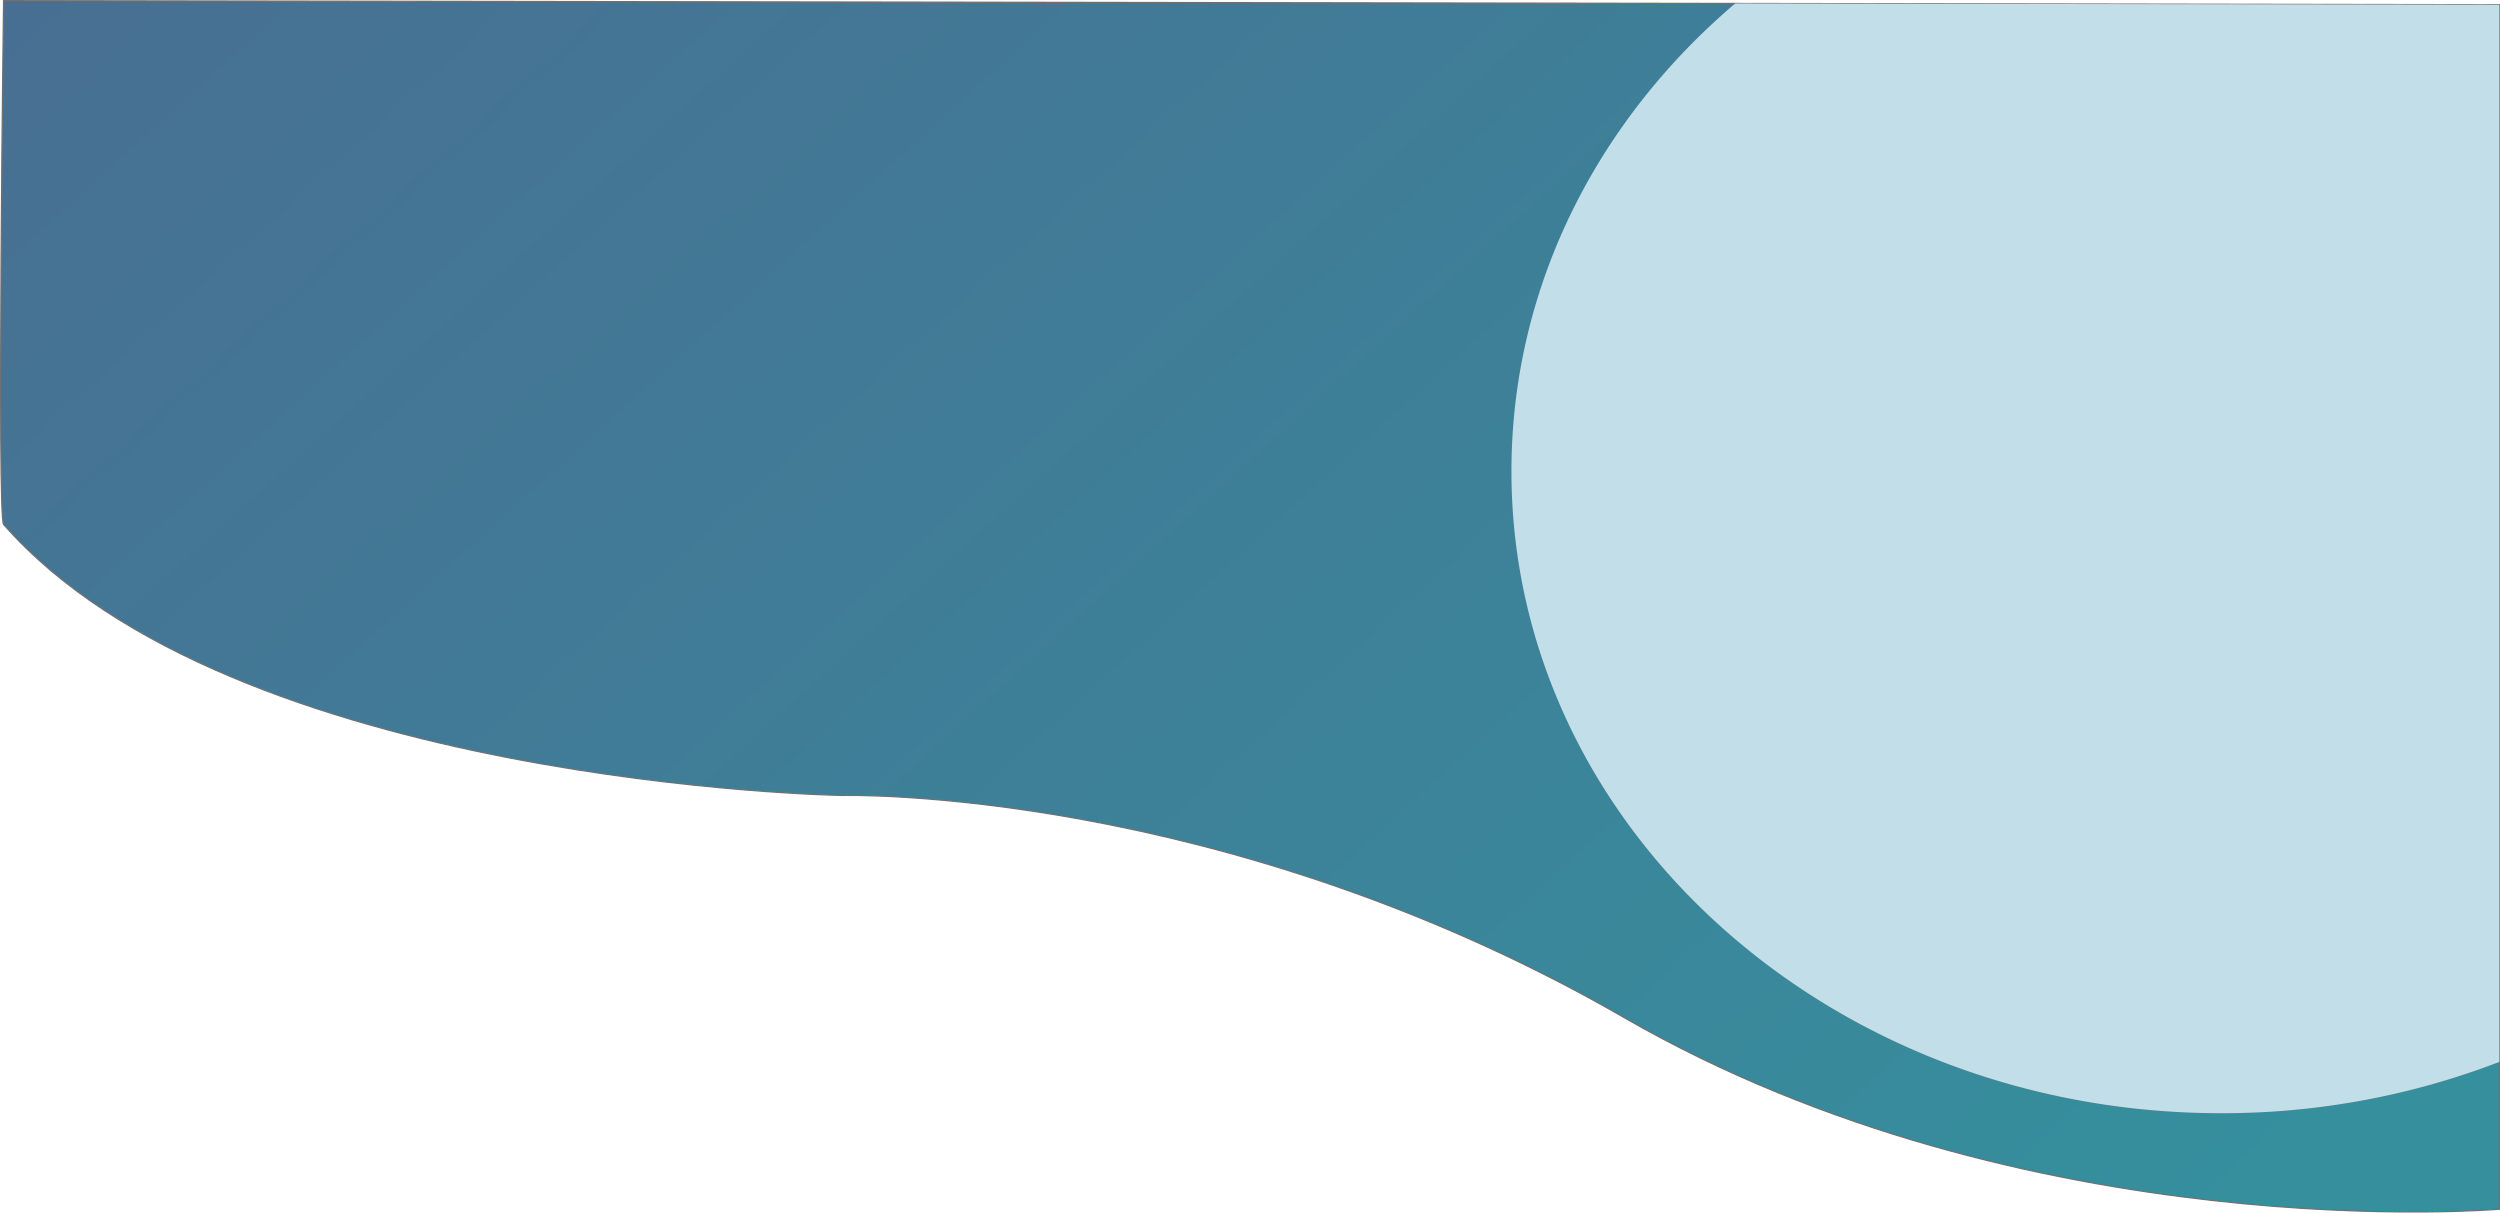 <svg id="Layer_1" data-name="Layer 1" xmlns="http://www.w3.org/2000/svg" xmlns:xlink="http://www.w3.org/1999/xlink" viewBox="0 0 1922 932.2"><defs><style>.cls-1{stroke:#707070;fill:url(#linear-gradient);}.cls-2{fill:#c1dee9;}</style><linearGradient id="linear-gradient" x1="6.01" y1="-849.1" x2="1665.8" y2="979.19" gradientUnits="userSpaceOnUse"><stop offset="0" stop-color="#4e648f"/><stop offset="1" stop-color="#358f9d"/></linearGradient></defs><path class="cls-1" d="M1920,2.63v926s-362.82,31.33-672.79-147.28S645.84,610.53,645.84,610.53,177,602.7,1.26,402.16C-3.83,396.34,1.26-.5,1.26-.5L1332.48,1.67Z" transform="translate(1.5 1)"/><path class="cls-2" d="M1920,2.63V815.4a593.34,593.34,0,0,1-214,39.43c-301.27,0-545.5-220.94-545.5-493.5,0-141.81,66.12-269.65,172-359.66Z" transform="translate(1.5 1)"/></svg>